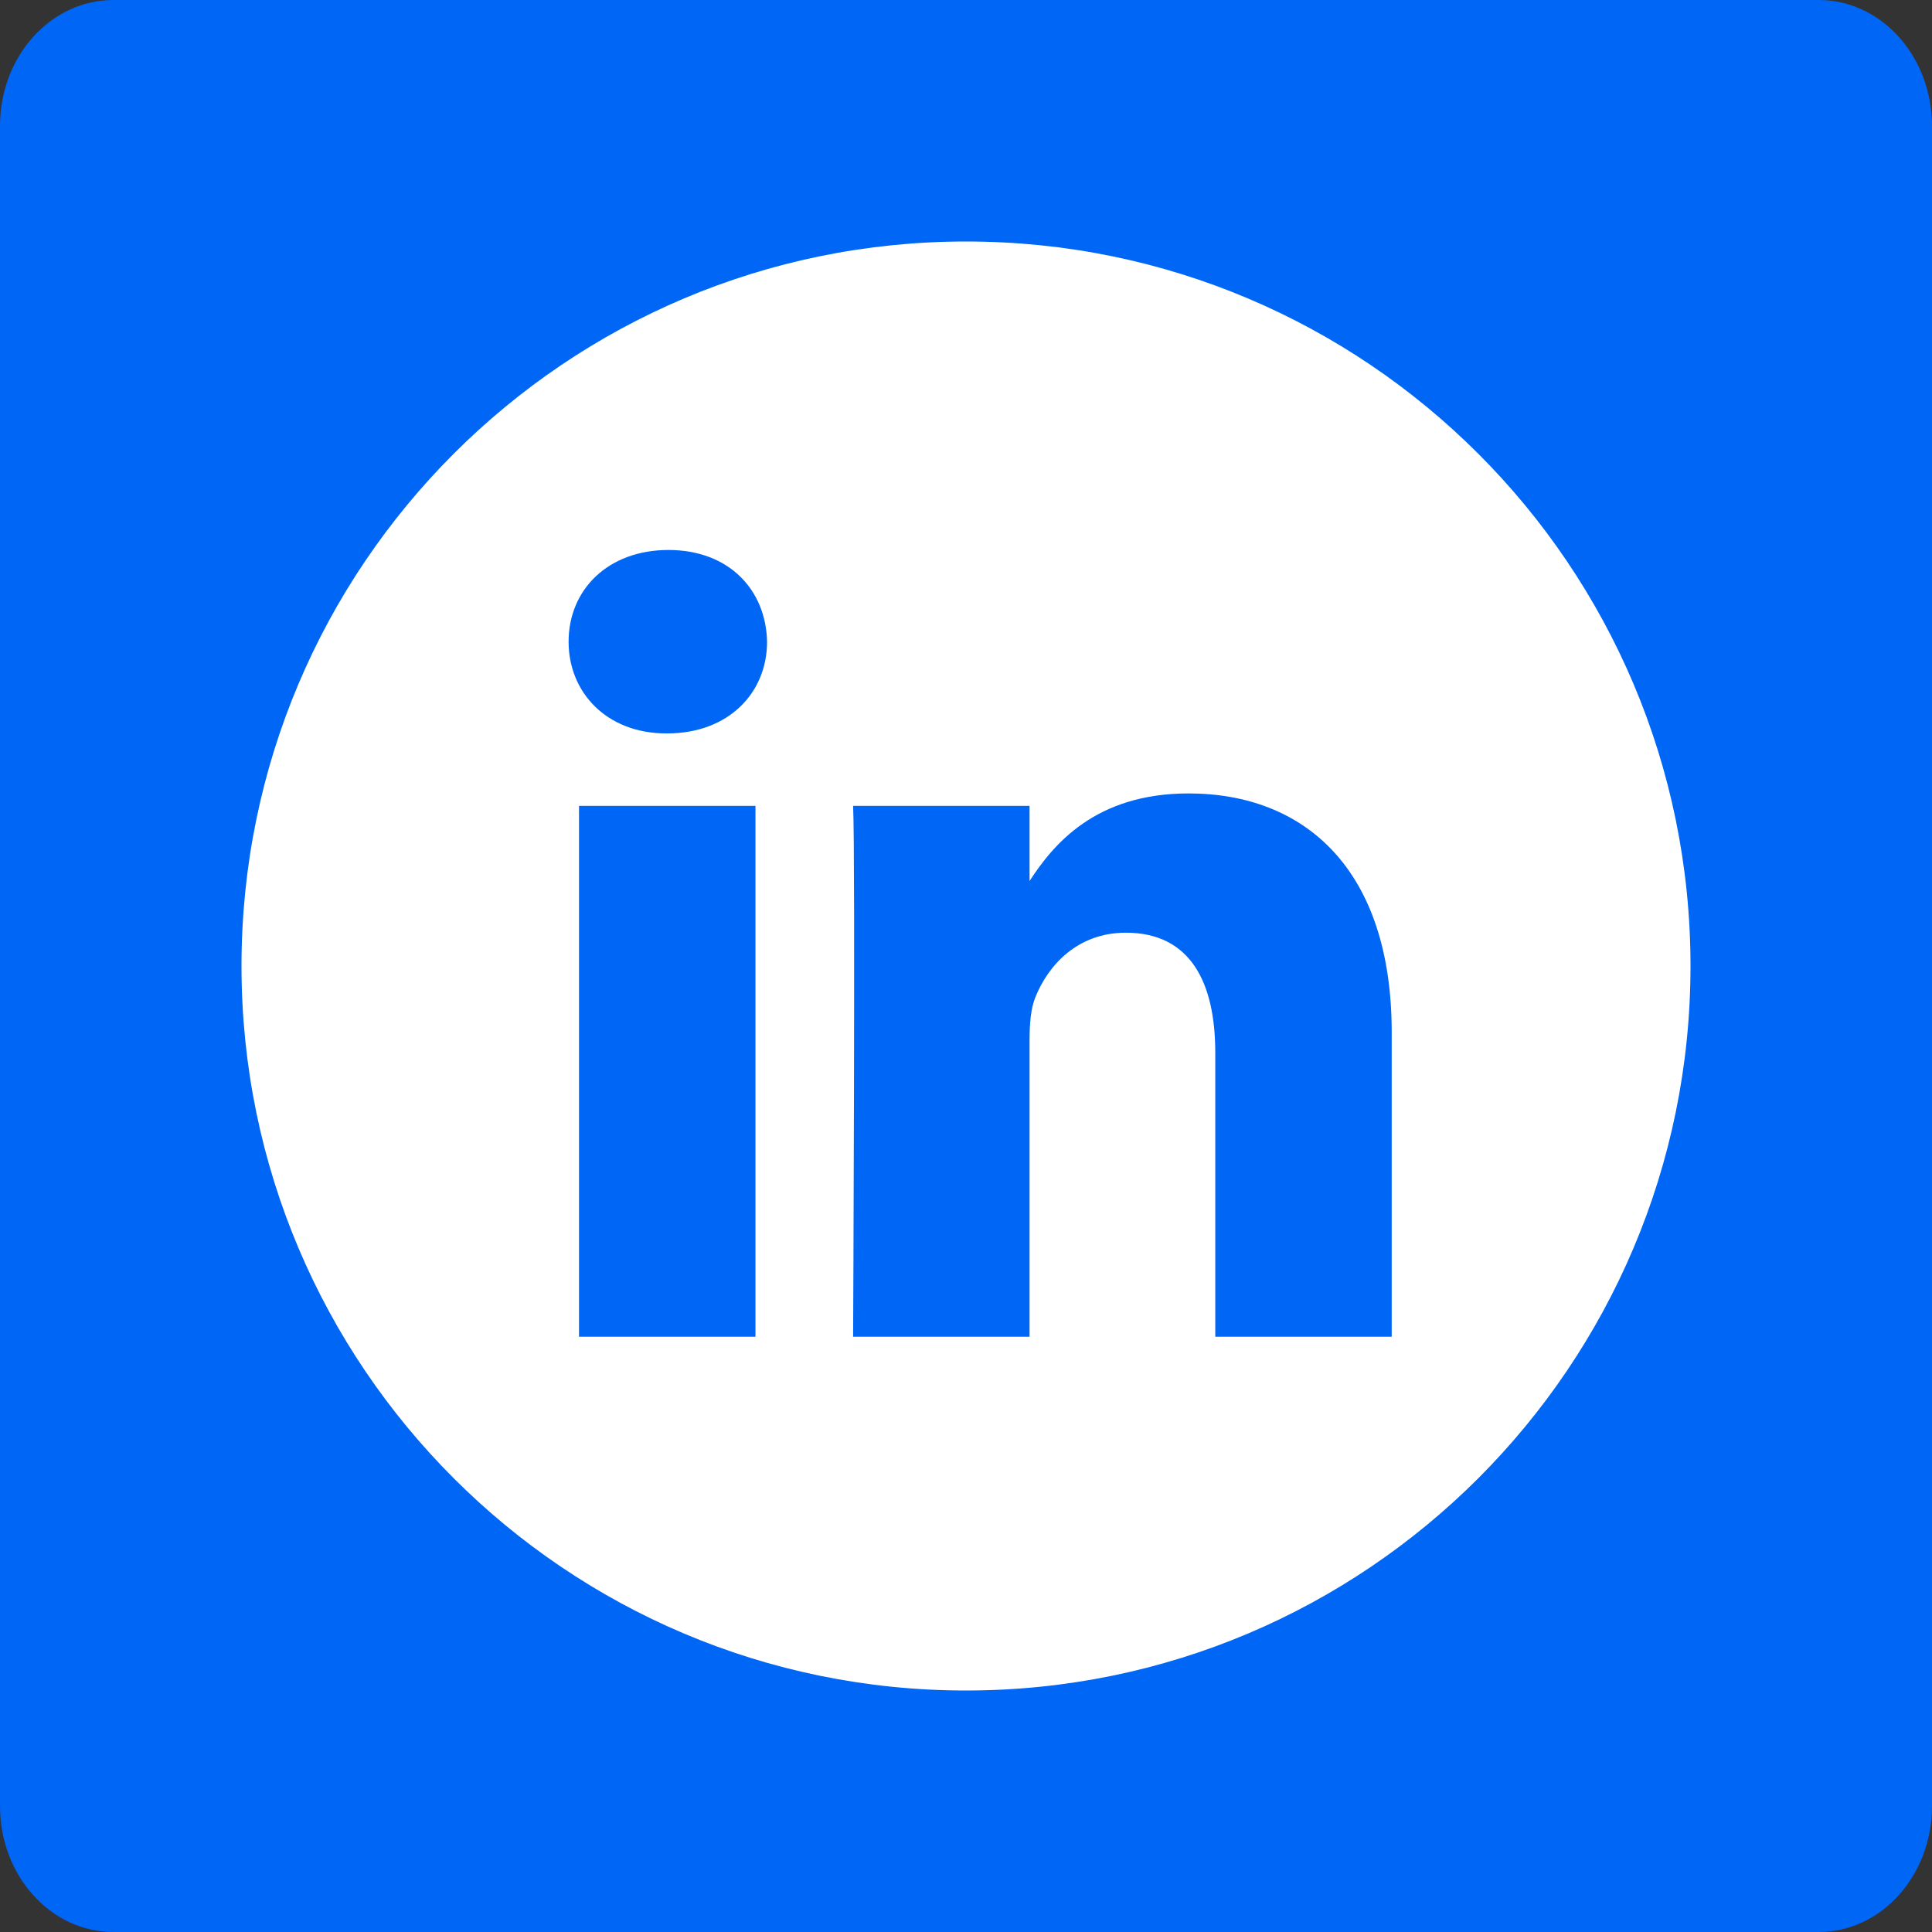 <svg width="200" height="200" viewBox="0 0 200 200" fill="none" xmlns="http://www.w3.org/2000/svg">
<rect x="0" y="0" width="200" height="200" fill="#333333" stroke="none"/>
<path d="M188.271 0H11.729C5.251 0 0 5.835 0 13.032V186.968C0 194.165 5.251 200 11.729 200H188.271C194.749 200 200 194.165 200 186.968V13.032C200 5.835 194.749 0 188.271 0Z" fill="#0066F5"/>
<path d="M100 25C58.585 25 25 58.585 25 100C25 141.415 58.585 175 100 175C141.415 175 175 141.415 175 100C175 58.585 141.415 25 100 25ZM78.206 138.379H59.94V83.425H78.206V138.379ZM69.073 75.922H68.954C62.825 75.922 58.861 71.702 58.861 66.429C58.861 61.036 62.946 56.934 69.195 56.934C75.443 56.934 79.288 61.036 79.407 66.429C79.407 71.702 75.443 75.922 69.073 75.922ZM144.069 138.379H125.805V108.98C125.805 101.592 123.161 96.553 116.552 96.553C111.506 96.553 108.501 99.952 107.18 103.233C106.697 104.407 106.579 106.048 106.579 107.69V138.379H88.314C88.314 138.379 88.554 88.581 88.314 83.425H106.579V91.206C109.007 87.462 113.35 82.136 123.04 82.136C135.058 82.136 144.069 89.99 144.069 106.869V138.379Z" fill="white"/>
</svg>
